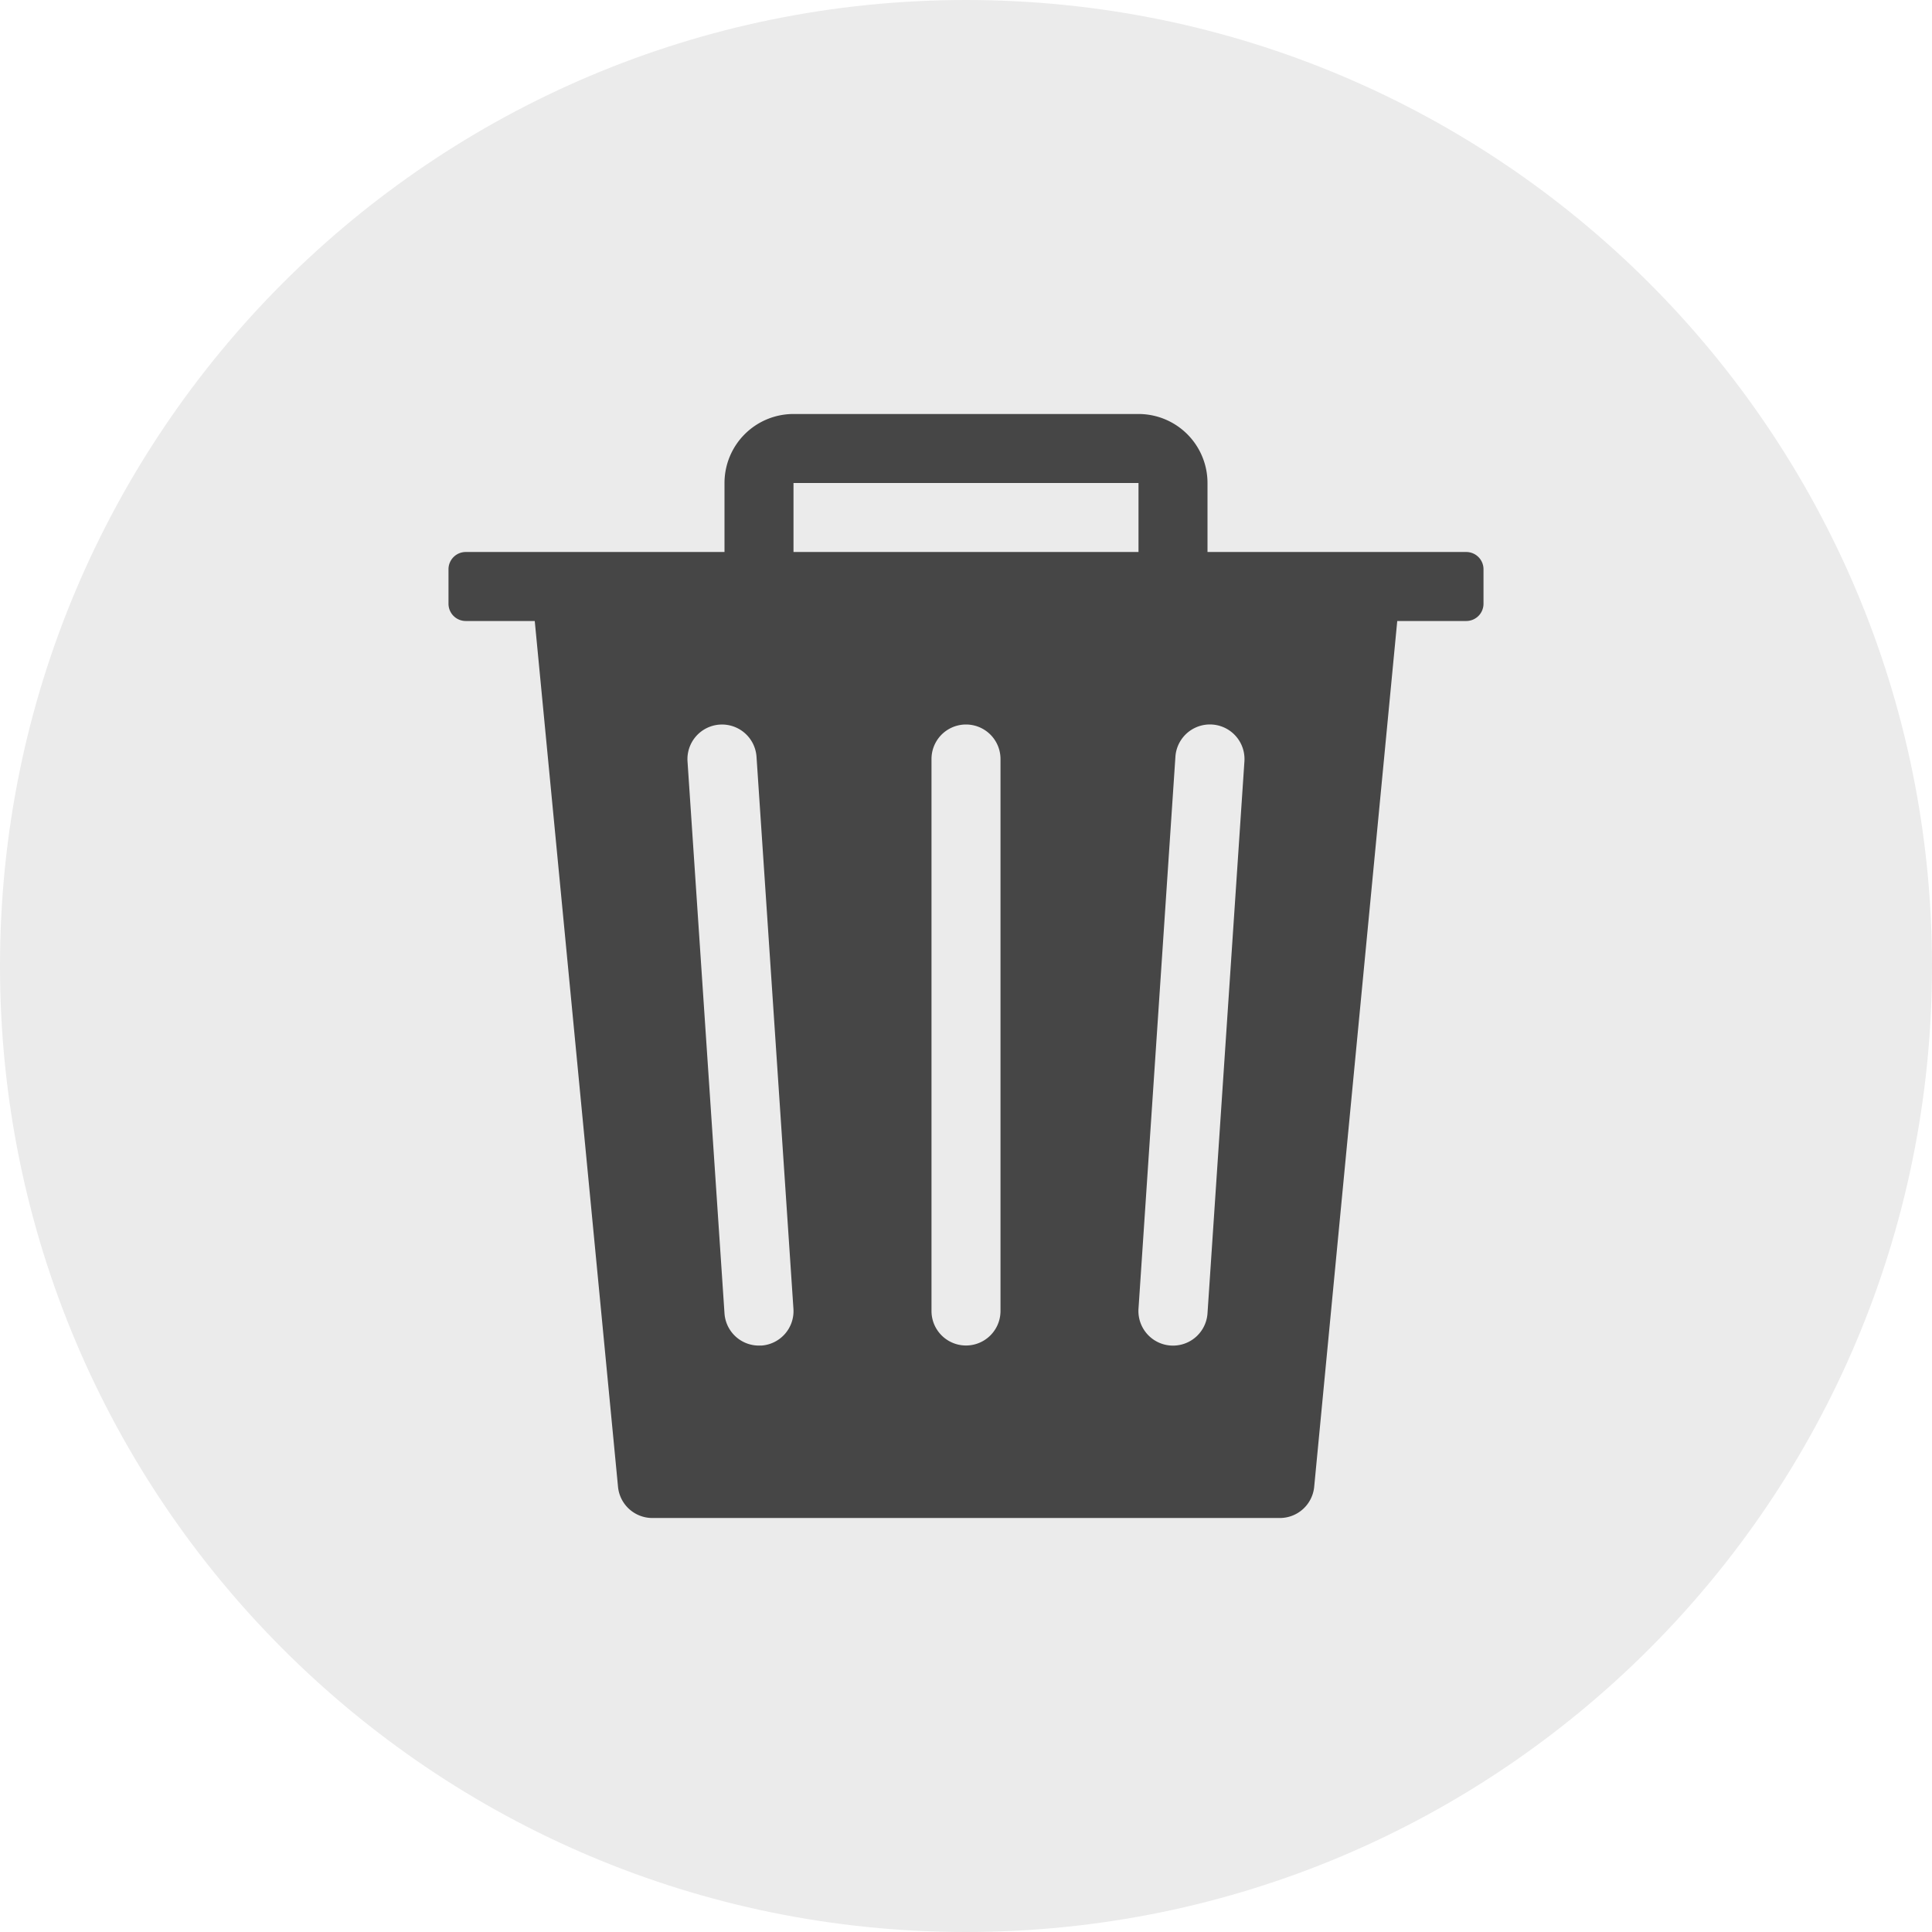 <svg width="28" height="28" fill="none" xmlns="http://www.w3.org/2000/svg"><path d="M28 14c0-7.732-6.268-14-14-14S0 6.268 0 14s6.268 14 14 14 14-6.268 14-14Z" fill="#000" fill-opacity=".08"/><path d="M21.25 8H17.5V7a1 1 0 0 0-1-1h-5a1 1 0 0 0-1 1v1H6.75a.25.25 0 0 0-.25.25v.5a.25.25 0 0 0 .25.25h1l1.207 12.55a.5.5 0 0 0 .5.45h9.089a.5.5 0 0 0 .5-.45L20.25 9h1a.25.25 0 0 0 .25-.25v-.5a.25.25 0 0 0-.25-.25ZM11.032 19.5a.5.5 0 0 1-.532-.465l-.536-8a.501.501 0 0 1 1-.067l.535 8a.5.5 0 0 1-.465.533l-.002-.001ZM14.5 19a.5.5 0 0 1-1 0v-8a.5.5 0 0 1 1 0v8Zm2-11h-5V7h5v1Zm1 11.034a.501.501 0 0 1-1-.067l.535-8a.501.501 0 0 1 1 .067l-.535 8Z" fill="#464646"/></svg>